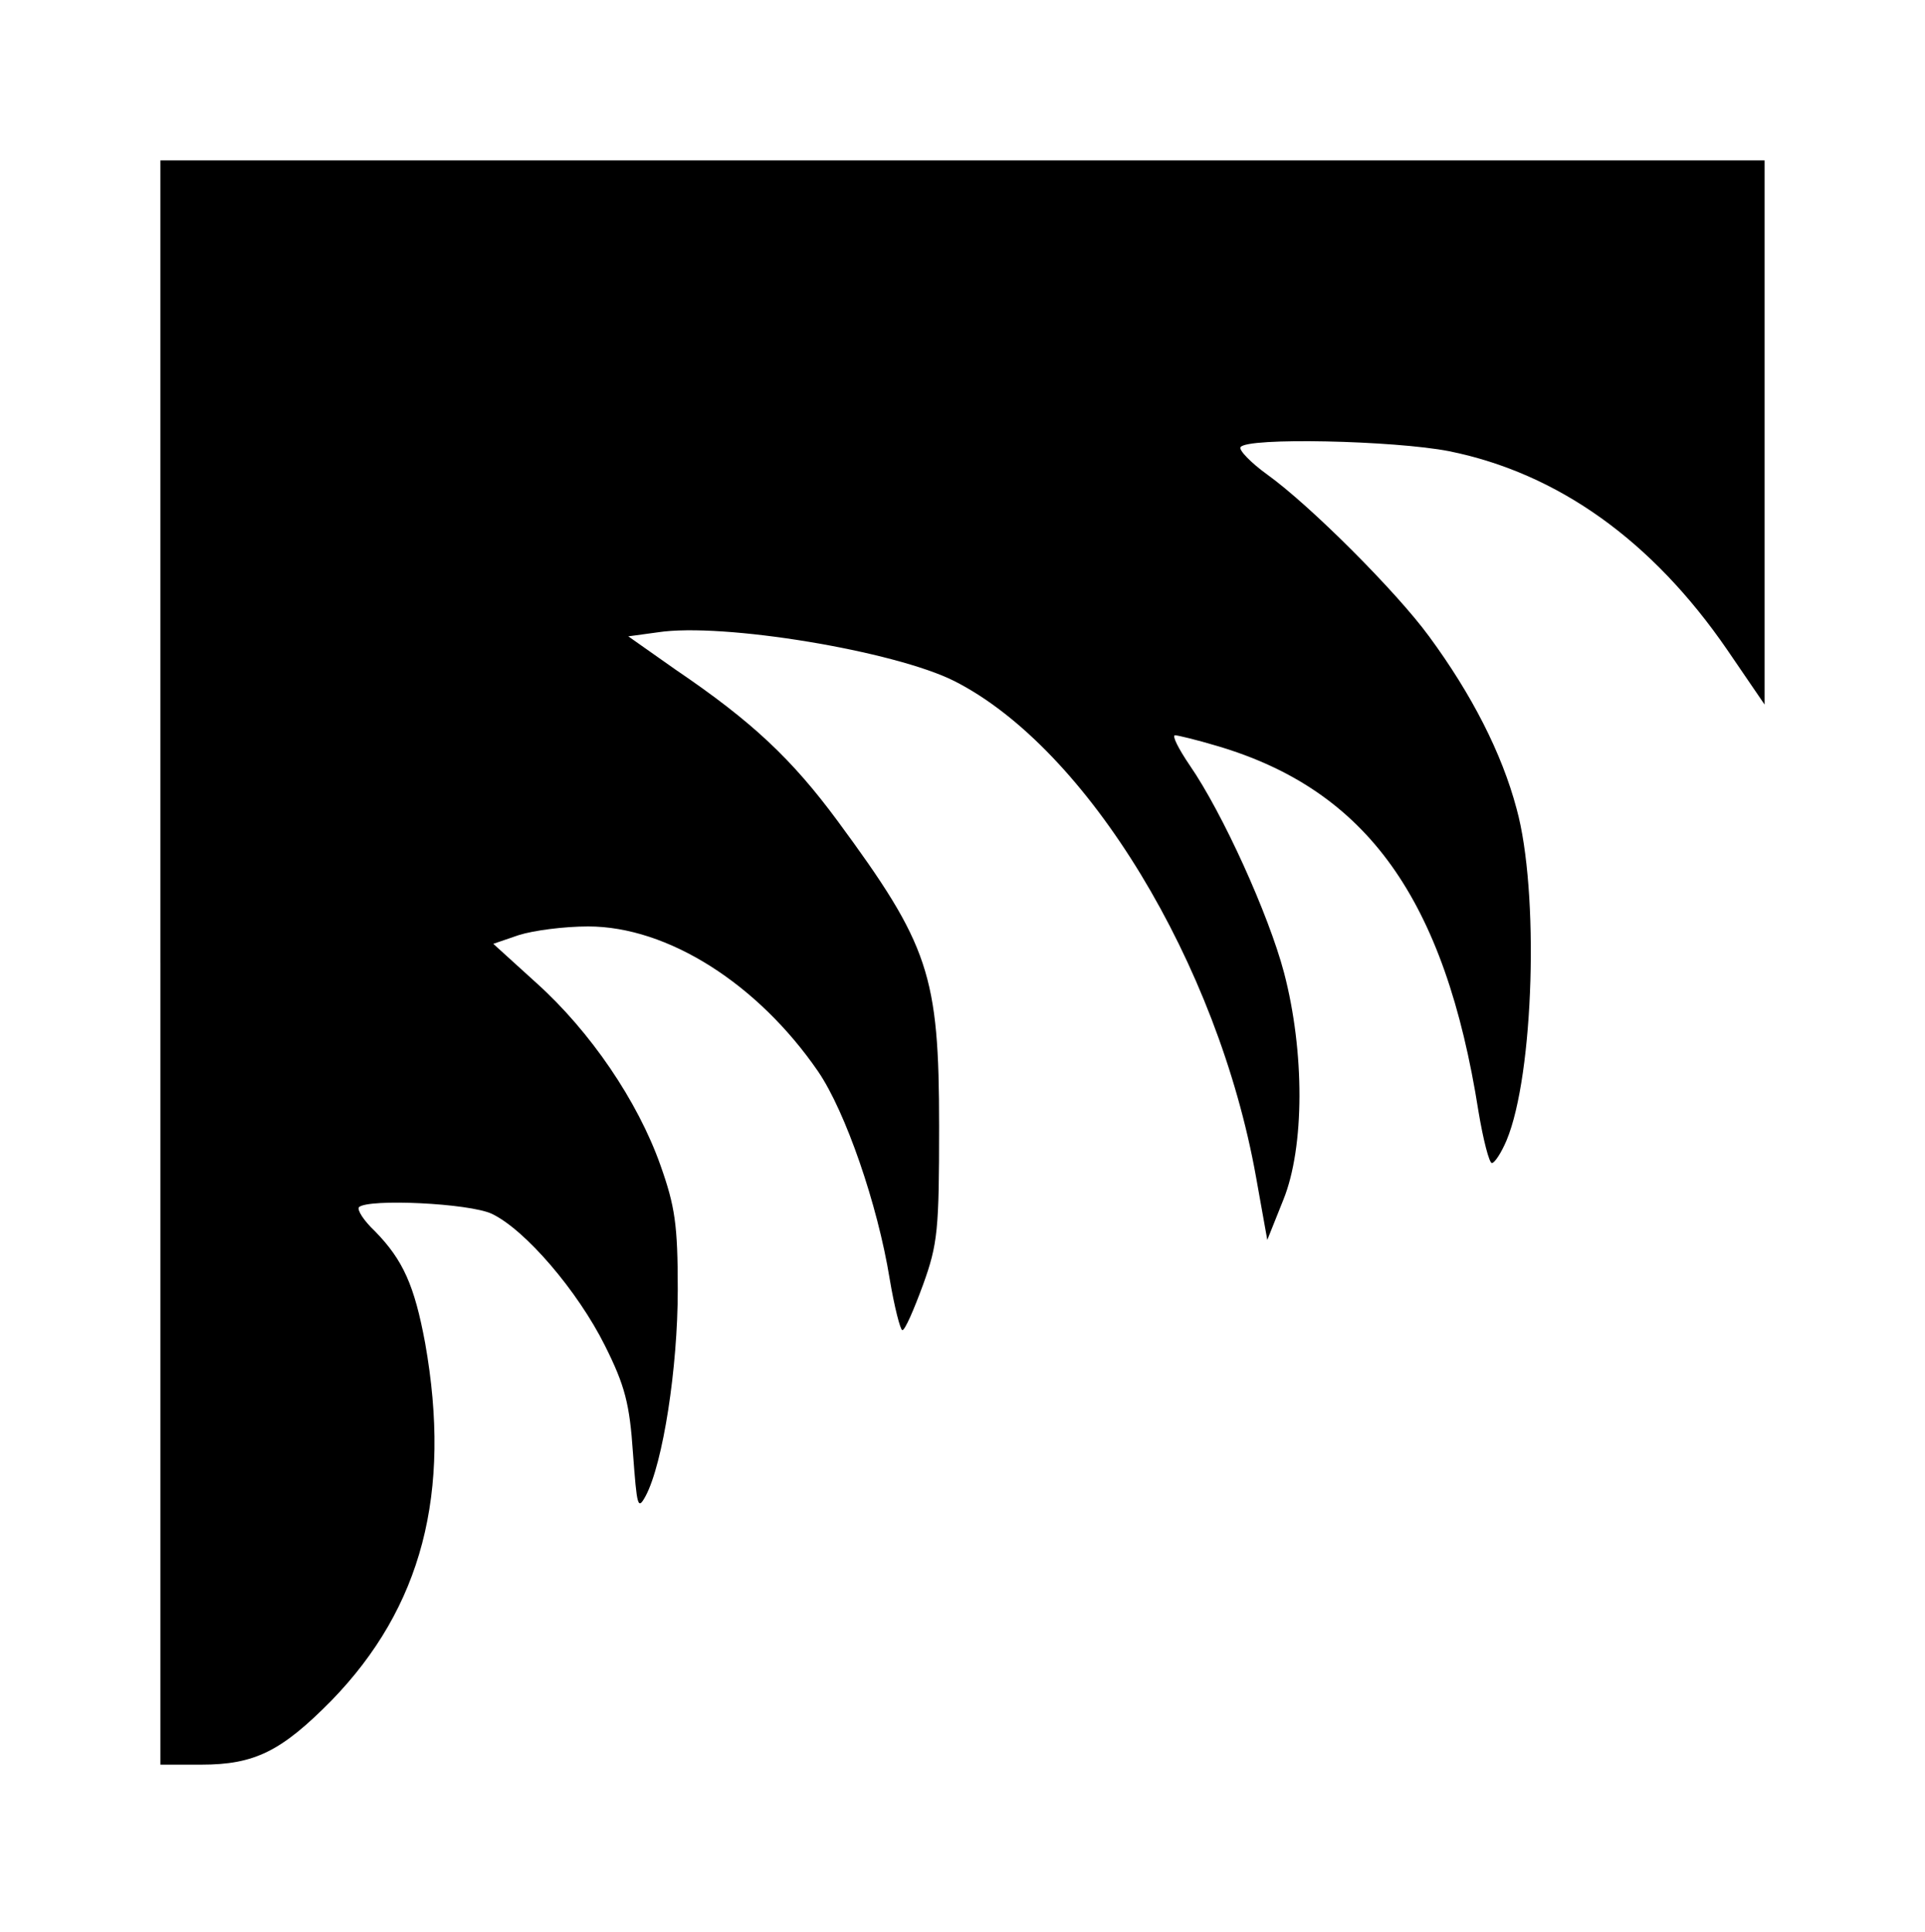 <?xml version="1.0" standalone="no"?>
<!DOCTYPE svg PUBLIC "-//W3C//DTD SVG 20010904//EN"
 "http://www.w3.org/TR/2001/REC-SVG-20010904/DTD/svg10.dtd">
<svg version="1.0" xmlns="http://www.w3.org/2000/svg"
 width="288pt" height="289pt" viewBox="0 0 288 289"
 preserveAspectRatio="xMidYMid meet">
<g transform="translate(0,289) scale(0.1,-0.1)"
fill="#000000" stroke="none">
<path d="M240 1450 l0 -1200 61 0 c80 0 120 20 195 96 135 139 180 310 140
535 -16 86 -33 124 -75 167 -17 16 -27 32 -24 36 14 13 165 6 199 -10 50 -24
128 -115 169 -197 30 -60 37 -87 42 -161 6 -80 7 -86 19 -64 26 49 48 192 48
308 0 98 -4 125 -26 187 -34 96 -105 200 -185 272 l-65 59 38 13 c22 7 68 13
104 13 119 0 254 -86 344 -217 41 -60 89 -199 107 -310 7 -42 16 -77 19 -77 4
0 17 30 31 68 22 61 24 82 24 237 0 227 -15 271 -152 457 -68 92 -127 148
-242 226 l-71 50 44 6 c97 15 355 -28 444 -73 199 -101 394 -423 451 -741 l17
-95 24 60 c32 79 32 222 1 340 -23 87 -92 239 -141 310 -17 25 -27 45 -22 45
4 0 33 -7 63 -16 224 -66 341 -229 391 -547 7 -42 16 -77 20 -77 4 0 14 15 22
34 41 98 49 373 15 496 -22 83 -67 171 -131 258 -49 67 -178 196 -242 242 -25
18 -43 37 -40 41 9 15 230 10 312 -6 163 -33 304 -134 416 -297 l56 -82 0 407
0 407 -1200 0 -1200 0 0 -1200z"/>
</g>
</svg>
